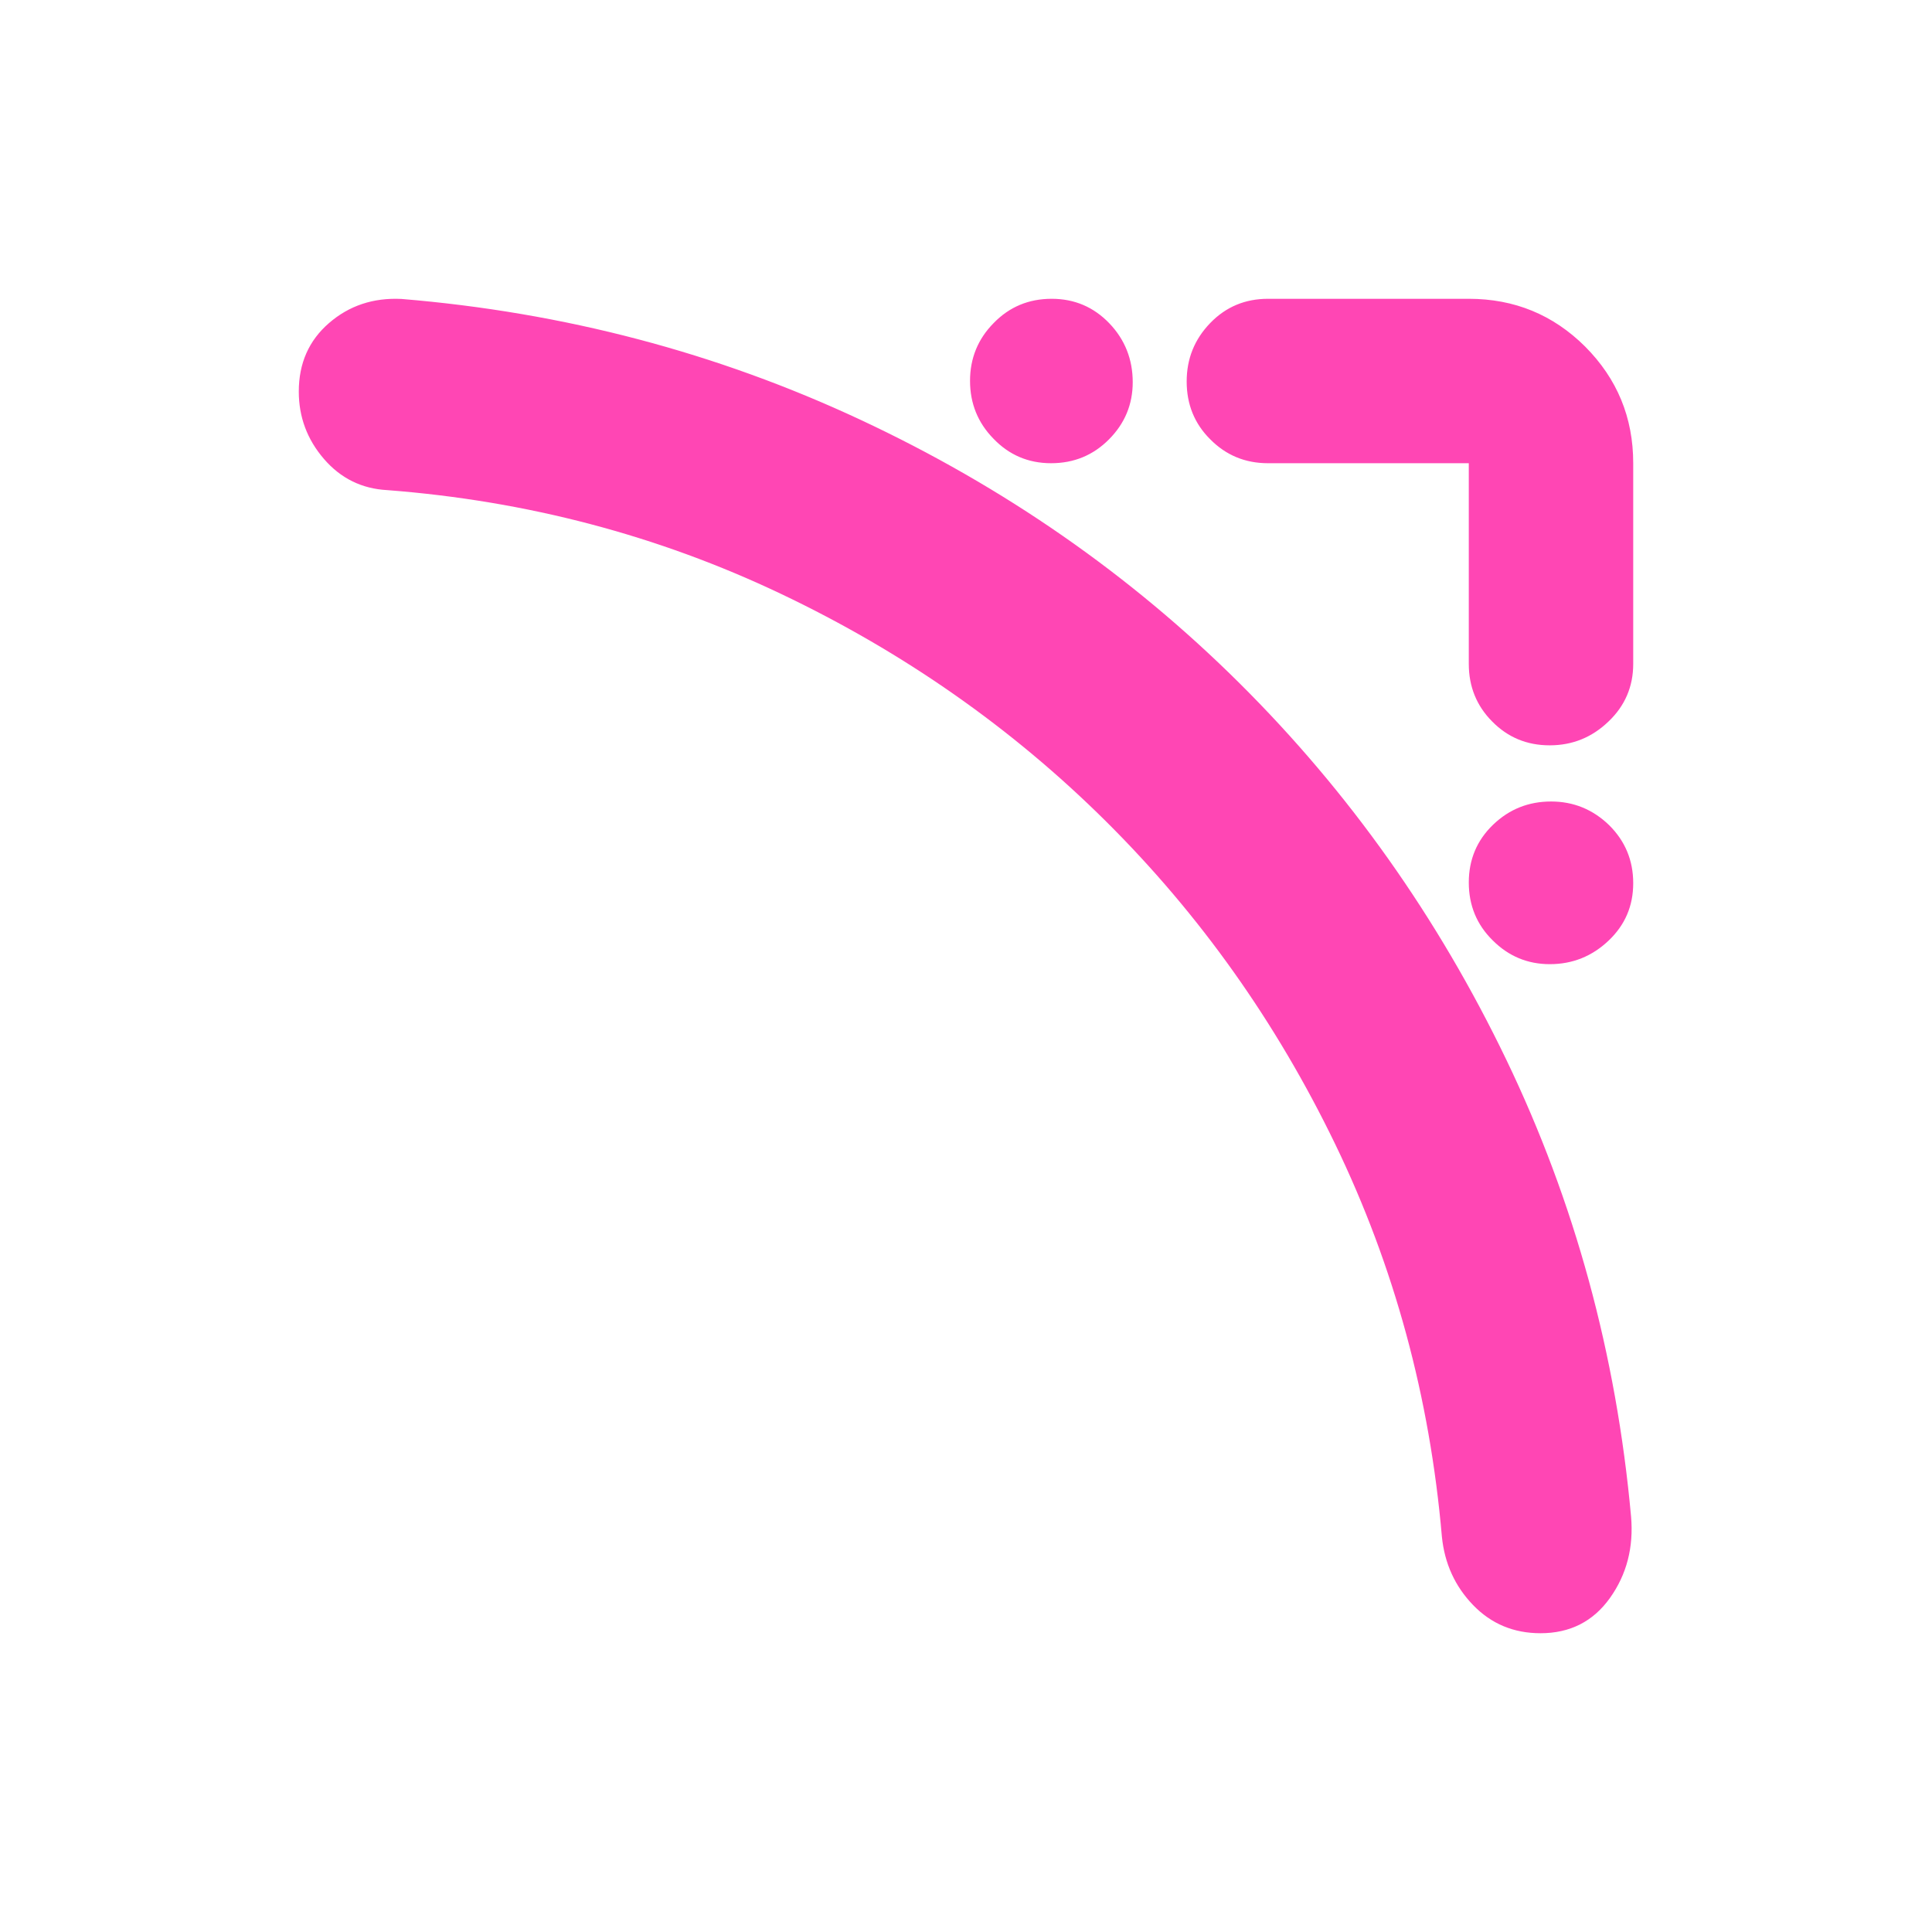 <svg height="48" viewBox="0 -960 960 960" width="48" xmlns="http://www.w3.org/2000/svg"><path fill="rgb(255, 70, 180)" d="m765.464-148.46c-13.333 0-24.5-4.67-33.5-14s-14.167-20.67-15.5-34c-6-69.33-23.667-134.33-53-195s-67.333-114.17-114-160.5-100.5-84-161.5-113-126.167-46.17-195.5-51.5c-12.667-.67-23.167-5.83-31.5-15.5s-12.5-20.83-12.5-33.5c0-14 5-25.33 15-34s22-12.67 36-12c80.667 6.67 156.667 26.67 228 60s134.167 77 188.5 131 98.5 116.33 132.5 187 54.667 146.33 62 227c1.333 15.33-2.167 28.83-10.5 40.5s-19.833 17.5-34.5 17.5zm-35.629-481.6v-99.77h-99.763c-11.316 0-20.897-3.96-28.706-11.88-7.81-7.73-11.714-17.36-11.714-28.72 0-11.35 3.904-20.98 11.714-29.07 7.809-8.07 17.39-12.03 28.706-12.03h99.763c22.618 0 41.899 7.9 57.811 23.74 15.927 15.99 23.89 35.25 23.89 57.96v99.77c0 11.17-4.093 20.8-12.263 28.55-8.187 7.9-17.922 11.86-29.241 11.86-11.318 0-20.846-3.96-28.588-11.86-7.74-7.75-11.609-17.38-11.609-28.55zm-207.564-99.77c-11.37 0-20.916-4.13-28.656-12.22-7.74-7.9-11.61-17.53-11.61-28.72 0-11.18 3.921-20.81 11.764-28.73 7.845-8.07 17.443-12.03 28.811-12.03 11.37 0 20.916 4.13 28.656 12.2 7.74 8.09 11.61 17.9 11.61 29.24 0 11.02-3.921 20.48-11.764 28.38-7.845 7.92-17.443 11.88-28.811 11.88zm247.83 248.92c-11.043 0-20.521-3.94-28.415-11.86-7.896-7.75-11.851-17.38-11.851-28.73 0-11.34 4.025-20.98 12.091-28.72 8.067-7.75 17.665-11.52 28.811-11.52 11.147 0 20.727 3.94 28.759 11.69 8.033 7.92 12.04 17.55 12.04 28.89 0 11.35-4.076 20.81-12.246 28.56s-17.888 11.69-29.189 11.69z"/></svg>